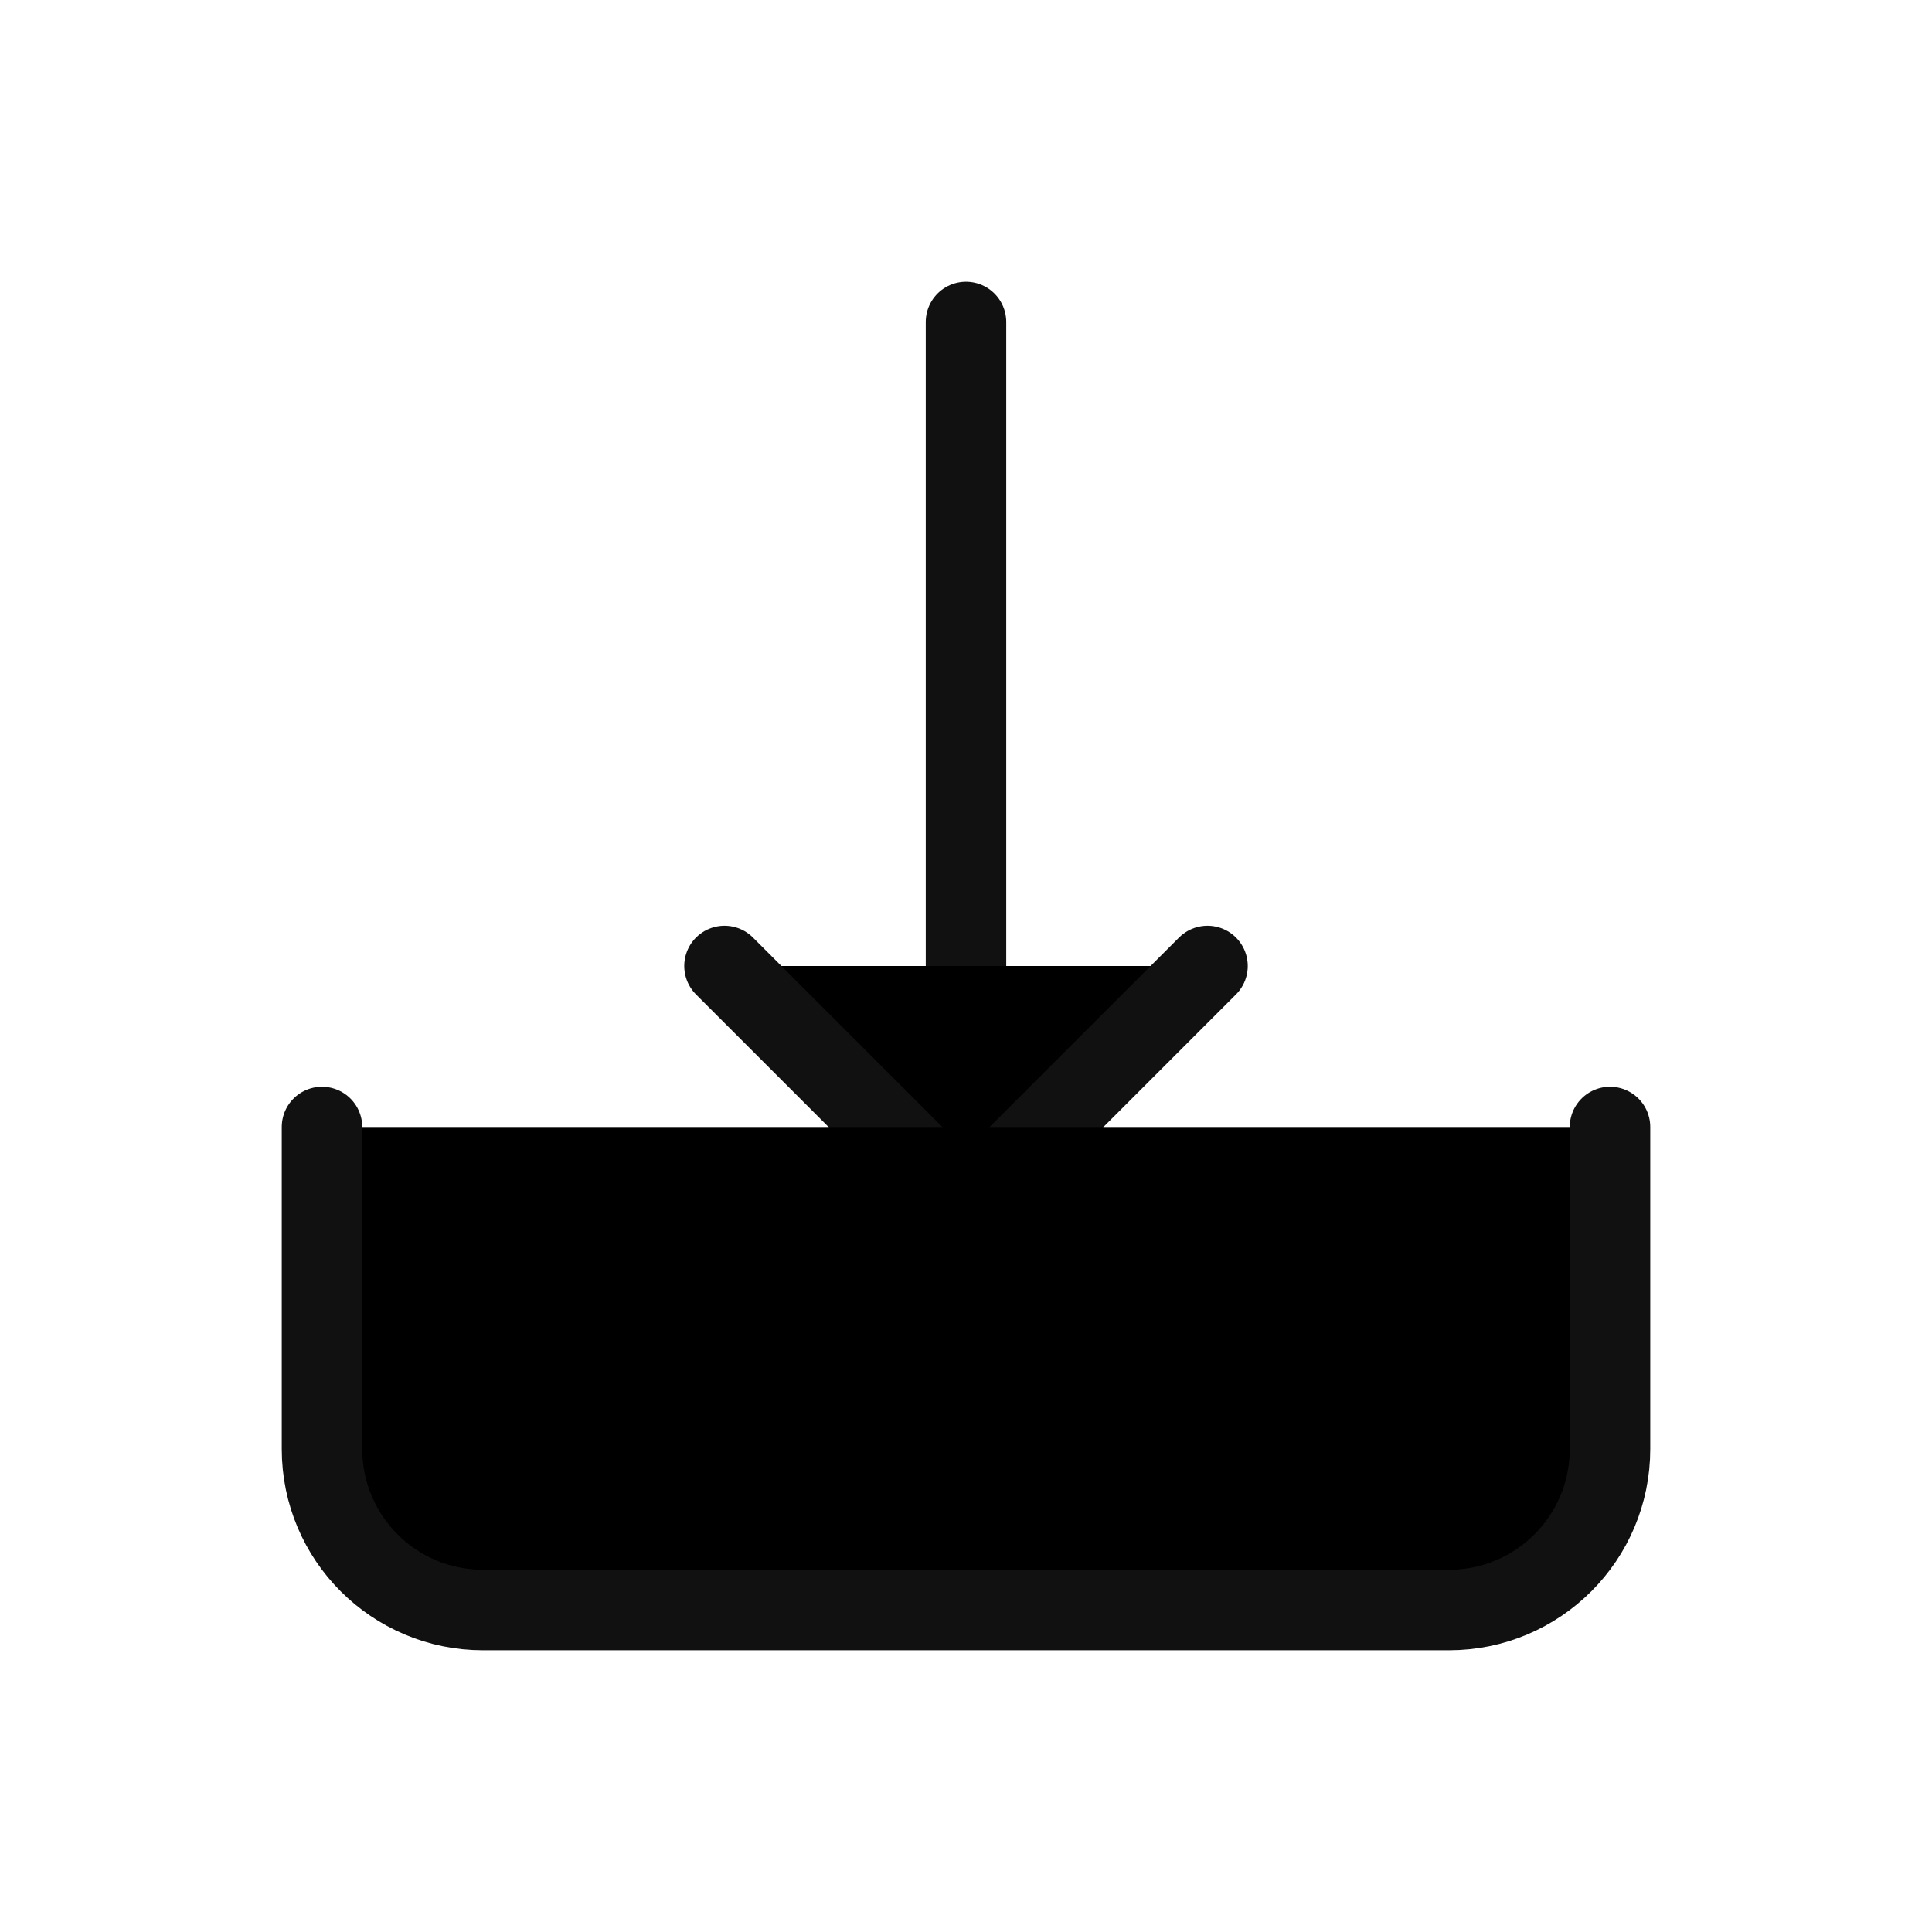 <svg viewBox="0 0 24 24"  xmlns="http://www.w3.org/2000/svg">
<g clip-path="url(#clip0_210_13708)">
<path d="M12 4L12 15" stroke="#111111" stroke-linecap="round"/>
<path d="M9 12L12 15L15 12" stroke="#111111" stroke-linecap="round"/>
<path d="M4 14V18C4 19.105 4.895 20 6 20H18C19.105 20 20 19.105 20 18V14" stroke="#111111" stroke-linecap="round"/>
</g>
<defs>
<clipPath id="clip0_210_13708">
<rect width="24" height="24" fill="white"/>
</clipPath>
</defs>
</svg>
